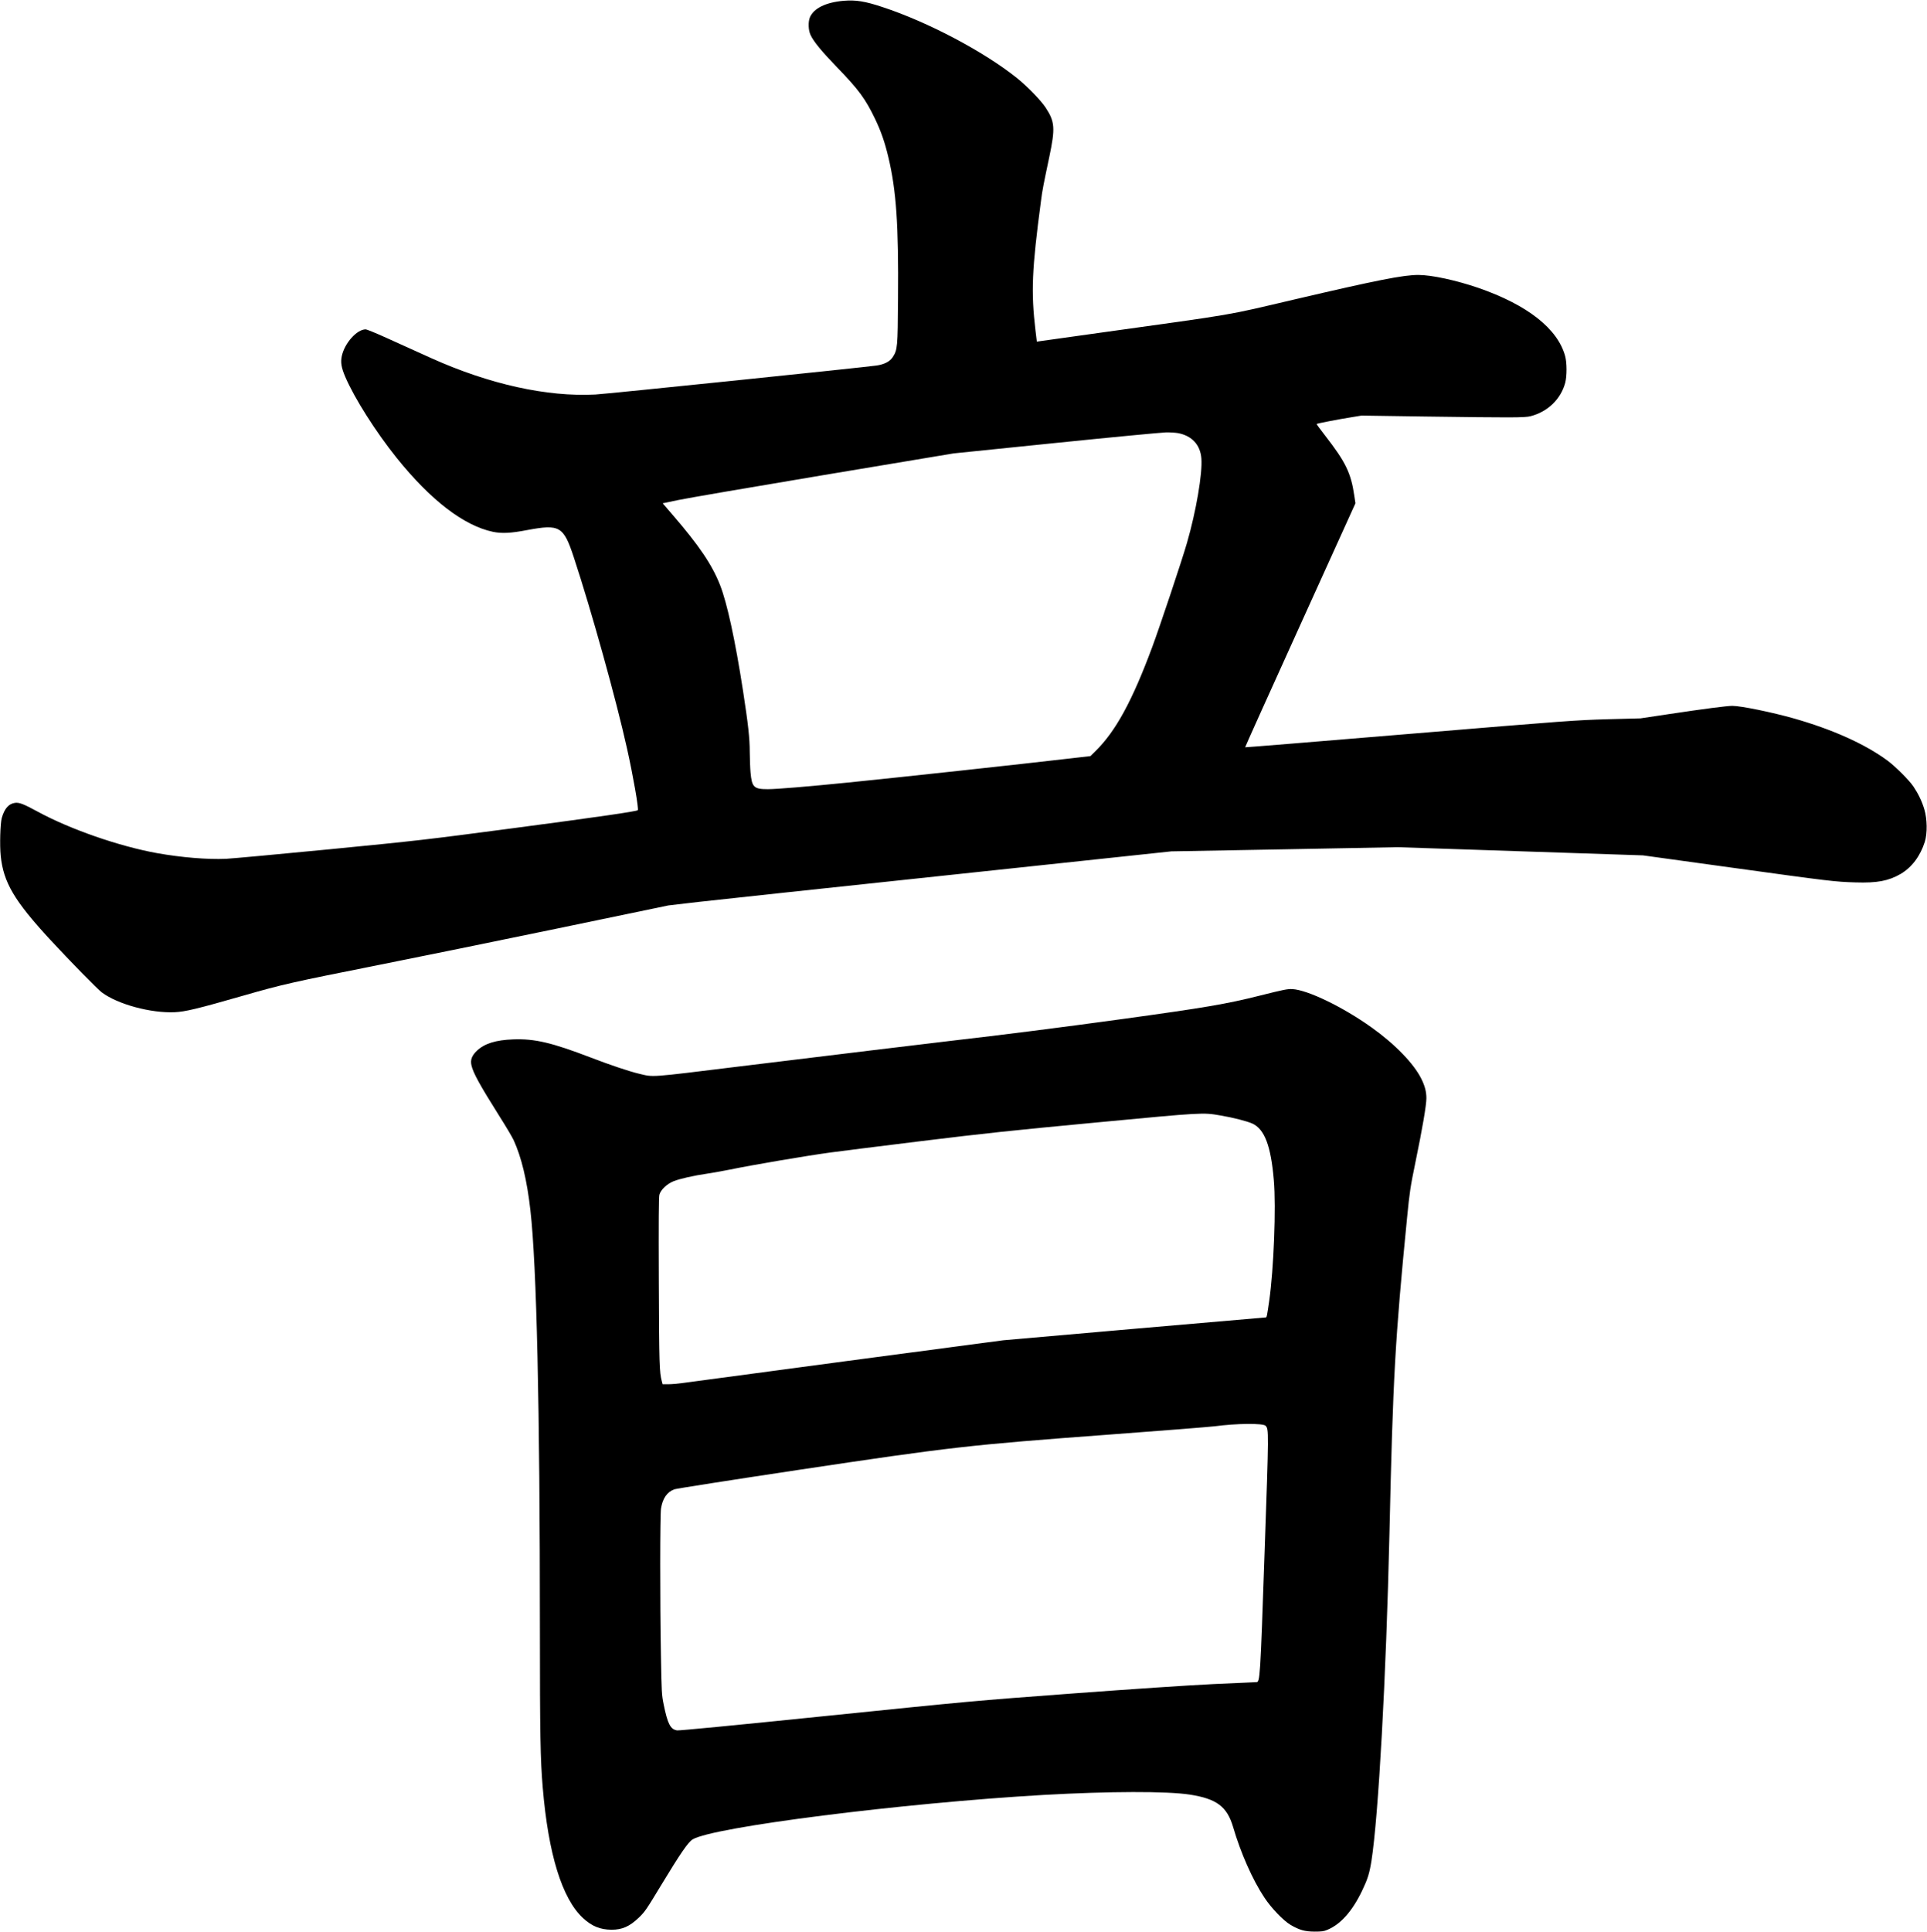 <?xml version="1.0" encoding="UTF-8" standalone="no"?>
<svg width="2452px" height="2458px" viewBox="0 0 2452 2458" version="1.1" xmlns="http://www.w3.org/2000/svg" xmlns:xlink="http://www.w3.org/1999/xlink" xmlns:sketch="http://www.bohemiancoding.com/sketch/ns">
    <!-- Generator: Sketch 3.0.4 (8054) - http://www.bohemiancoding.com/sketch -->
    <title>Slice 2</title>
    <desc>Created with Sketch.</desc>
    <defs></defs>
    <g id="Page-1" stroke="none" stroke-width="1" fill="none" fill-rule="evenodd" sketch:type="MSPage">
        <g id="Group" sketch:type="MSLayerGroup" transform="translate(1225.9, 1229) scale(1, -1) translate(-1225.9, -1229) translate(0.2, 0.6)" fill="#000000">
            <path d="M1073.3,2456.4 C1050.5,2454.4 1035.2,2446.9 1030.3,2435.2 C1028,2429.4 1028.3,2418.9 1031.2,2412.9 C1035.1,2404.5 1045,2392.4 1064.9,2371.8 C1092.6,2343.2 1101.1,2331.6 1113.4,2305.9 C1120.9,2290.2 1125.6,2276.7 1130.2,2257.4 C1140.3,2215.2 1143.3,2171.2 1142.5,2077.4 C1142.1,2015.3 1141.8,2012.5 1135.8,2003.1 C1132.3,1997.6 1125.3,1993.9 1115.3,1992.4 C1099.7,1990.1 771.2,1956.2 757.3,1955.5 C695.7,1952.3 622.3,1968.6 548.7,2001.7 C525,2012.4 515.4,2016.7 491,2027.8 C478.2,2033.6 466.5,2038.4 465,2038.4 C453.8,2038.3 438.2,2020.8 434.7,2004.4 C433,1996.4 434.1,1989.7 439.2,1977.8 C450.9,1950.6 477.8,1908.2 504.4,1875 C547.8,1821 590,1788.6 627.1,1780.8 C638.4,1778.5 649.5,1779 670.4,1783 C712.2,1790.8 716.9,1788.1 730.1,1747.9 C752.5,1679.9 783.8,1567.6 797.6,1505.4 C805.4,1470.7 812.8,1428.1 811.4,1426.7 C809.8,1425.1 760.5,1418 653.8,1403.9 C540.2,1388.9 532.4,1388 418.8,1376.9 C354.2,1370.6 295,1365.2 287.3,1364.8 C263.8,1363.8 230.7,1366.5 199.8,1372 C151.5,1380.7 89,1402.4 47.8,1424.8 C29.8,1434.6 24.3,1436.7 18.9,1436 C10.9,1434.9 5.5,1428.8 2.1,1416.9 C0.1,1409.9 -0.7,1382.1 0.7,1368.6 C4.2,1334.8 18,1311.4 63.2,1262.4 C89.5,1234 123.4,1199.4 129.3,1194.9 C149.6,1179.7 191.8,1168.3 222.2,1169.7 C235.7,1170.3 251.3,1174.1 309.9,1190.9 C359.2,1205.1 371.8,1207.9 480.3,1229.5 C527.6,1238.9 630.2,1259.8 708.3,1276 L850.3,1305.5 L888.8,1310 C910,1312.4 1054,1327.9 1208.8,1344.3 L1490.3,1374.3 L1634.3,1376.9 L1778.3,1379.6 L1934.3,1374.4 L2090.3,1369.2 L2201.8,1353.8 C2329.2,1336.2 2334.4,1335.6 2360.8,1334.8 C2388.4,1333.9 2403,1336.7 2418.3,1345.6 C2432.5,1353.9 2443.3,1368.4 2449,1386.4 C2452.4,1397.4 2452.1,1415.3 2448.4,1427.8 C2445.4,1437.9 2440.7,1447.6 2434.6,1456.7 C2429.2,1464.8 2411.4,1482.5 2401.4,1489.9 C2372.8,1510.9 2331.8,1529.3 2282.8,1543.3 C2254.6,1551.3 2215,1559.4 2204.1,1559.4 C2197.2,1559.4 2167.9,1555.6 2123.3,1548.9 L2087.3,1543.5 L2045.3,1542.4 C2004.8,1541.2 1995.8,1540.6 1793.9,1523.8 C1678.7,1514.2 1584.3,1506.5 1584.2,1506.7 C1584,1506.9 1615.5,1576.8 1654.2,1662.1 L1724.5,1817.1 L1723.1,1826.5 C1718.9,1855.7 1712,1869.7 1685.8,1903.4 C1679.7,1911.2 1674.9,1917.8 1675.1,1918 C1675.7,1918.7 1703.6,1924.1 1718.3,1926.4 L1732.2,1928.7 L1813.8,1927.5 C1923.4,1926 1939.9,1926 1947.3,1927.9 C1969.2,1933.5 1985.9,1949.6 1991.5,1970.5 C1993.7,1979.1 1993.7,1995.8 1991.4,2004.3 C1982,2039.2 1943.3,2069.6 1880.8,2091.2 C1852.7,2100.8 1821.9,2107.5 1804.8,2107.6 C1785.8,2107.7 1751.4,2100.9 1646.8,2076.4 C1556.7,2055.3 1578.3,2059 1399.7,2034.1 L1319.1,2022.8 L1317.4,2036.9 C1311.6,2086.1 1312.7,2113.9 1324.4,2201.9 C1326.1,2215.4 1327.5,2222.3 1334.9,2257.4 C1342.7,2294.5 1342.1,2302.5 1330.3,2320.5 C1324,2330 1307.2,2347.3 1293.8,2358.1 C1251.9,2391.7 1180.6,2429.4 1122.8,2448.4 C1100.6,2455.8 1088.7,2457.7 1073.3,2456.4 L1073.3,2456.4 Z M1498.8,1906.4 C1516.6,1903 1527.2,1891.4 1528.5,1874.1 C1530,1854.9 1521.8,1807.1 1510.3,1767.2 C1504.1,1745.4 1475.5,1659.9 1465.9,1634.1 C1440.3,1565.2 1419.4,1527 1393.6,1501.7 L1387.3,1495.5 L1361.3,1492.5 C1296.8,1485 1149.6,1469 1079.3,1461.9 C1027.6,1456.7 987.9,1453.4 976.8,1453.4 C959,1453.4 956.5,1455.9 954.8,1474.7 C954.3,1480.3 953.9,1492.1 953.8,1501 C953.8,1518.1 951.8,1536.1 945.2,1578.9 C935.3,1642.8 925,1690.3 916.1,1712.9 C905.9,1739 889.1,1763.7 855.4,1802.7 L843,1817.1 L862.6,1821.2 C873.4,1823.5 956.8,1837.8 1047.8,1853 L1213.3,1880.6 L1343.3,1893.9 C1414.8,1901.2 1477.9,1907.2 1483.4,1907.3 C1489,1907.4 1495.9,1906.9 1498.8,1906.4 L1498.8,1906.4 Z" id="Shape" sketch:type="MSShapeGroup"></path>
            <path d="M1603.7,1191 C1560.5,1180.1 1533.3,1175.5 1427.3,1160.9 C1349.3,1150.2 1278,1141.1 1206.8,1132.9 C1166.9,1128.2 1069.6,1116.4 939.3,1100.5 C824.5,1086.4 831.9,1086.9 813,1091.4 C800.7,1094.3 776.2,1102.5 751.8,1111.9 C701.6,1131.1 680.3,1136.1 652.9,1135.1 C630.7,1134.3 616.6,1129.9 606.9,1120.9 C600.2,1114.6 598.1,1109.2 599.7,1102.1 C601.8,1092.5 610.4,1076.9 635.6,1036.9 C643.6,1024.3 651.6,1010.8 653.4,1006.9 C663.4,985 670.4,955.8 674.7,917.8 C682.7,847.8 686.8,667 686.8,385.4 C686.8,250.8 687.4,218.9 690.4,183.4 C697.5,98.5 715,41.9 741.7,17.2 C753,6.8 763.5,2.5 778,2.4 C791.5,2.4 800.9,6.5 812.7,17.8 C820.4,25.2 822.4,28.2 841,59 C865.8,99.9 875.3,113.7 881.1,117.3 C906.5,133 1148.1,163.6 1327.8,173.9 C1411.5,178.6 1484.7,178.8 1513.8,174.3 C1548,169 1561.2,159.1 1568.9,133 C1578.5,100.1 1593.7,65.8 1608.6,43.4 C1617.3,30.1 1633,13.8 1642.1,8.5 C1653.2,2 1660.1,0.1 1672.3,0 C1681.5,0 1684.2,0.3 1688.8,2.3 C1705.7,9.3 1720.4,25.9 1732.9,51.8 C1740.1,66.9 1742.2,73.6 1744.8,89.4 C1753.8,146.3 1763.6,323.8 1767.8,506.9 C1772.3,705.8 1774.9,752.5 1790.3,909 C1793.5,941.2 1794.3,946.8 1800.8,978.5 C1809.8,1022 1814.8,1051.5 1814.8,1060.2 C1814.8,1068.5 1812.9,1075.8 1808.4,1084.9 C1798.8,1104.3 1774.9,1129 1745,1150.3 C1708.5,1176.4 1663.7,1198 1644.3,1199.1 C1638.1,1199.4 1633.2,1198.4 1603.7,1191 L1603.7,1191 Z M1552.8,1038.3 C1568.5,1035.7 1586.8,1031 1593.4,1028 C1608.9,1020.9 1617,999.6 1620.7,955.9 C1623.7,921.9 1620.6,842.8 1614.8,802.4 C1612,783.2 1611.7,781.4 1610.5,781.4 C1610,781.4 1534.5,774.9 1442.9,766.9 L1276.3,752.3 L1077.3,725.9 C967.9,711.3 873.7,698.7 868.2,697.9 C862.6,697.1 854.6,696.4 850.5,696.4 L842.9,696.4 L841.9,700.2 C838.8,711.8 838.5,721.5 838.1,826.5 C837.8,905.3 838,934.3 838.8,937.5 C840.5,943.7 848.4,951.2 856.8,954.6 C864.8,957.8 881.9,961.7 900.3,964.4 C908,965.6 920.6,967.8 928.3,969.4 C958.6,975.6 1025.6,987 1057.3,991.3 C1065.6,992.5 1116.5,998.8 1170.6,1005.5 C1255.4,1015.9 1286.1,1019.1 1395.1,1029.4 C1531.6,1042.3 1530.3,1042.2 1552.8,1038.3 L1552.8,1038.3 Z M1610.1,643.6 C1614.4,639.2 1614.4,639.1 1608.9,481.4 C1603.4,321.5 1603.1,317.4 1598.5,317.4 C1597.3,317.4 1572.5,316.3 1543.3,314.9 C1510.5,313.3 1442.1,308.7 1363.8,302.9 C1239,293.6 1234.8,293.2 1051.3,274.4 C934.3,262.4 863.8,255.6 861.3,256 C852.8,257.4 849.3,264.2 844.2,289.3 C841.8,301.1 841.6,304.3 840.8,351.3 C839.5,420.3 839.6,530.3 840.9,538.3 C843,551.3 848.6,559.3 857.9,562.7 C860.3,563.6 931.4,574.7 1015.8,587.4 C1211.4,616.7 1231.9,619 1412.3,632.4 C1478.9,637.3 1538.8,642.1 1545.5,642.9 C1573,646.6 1606.7,646.9 1610.1,643.6 L1610.1,643.6 Z" id="Shape" sketch:type="MSShapeGroup"></path>
        </g>
    </g>
</svg>